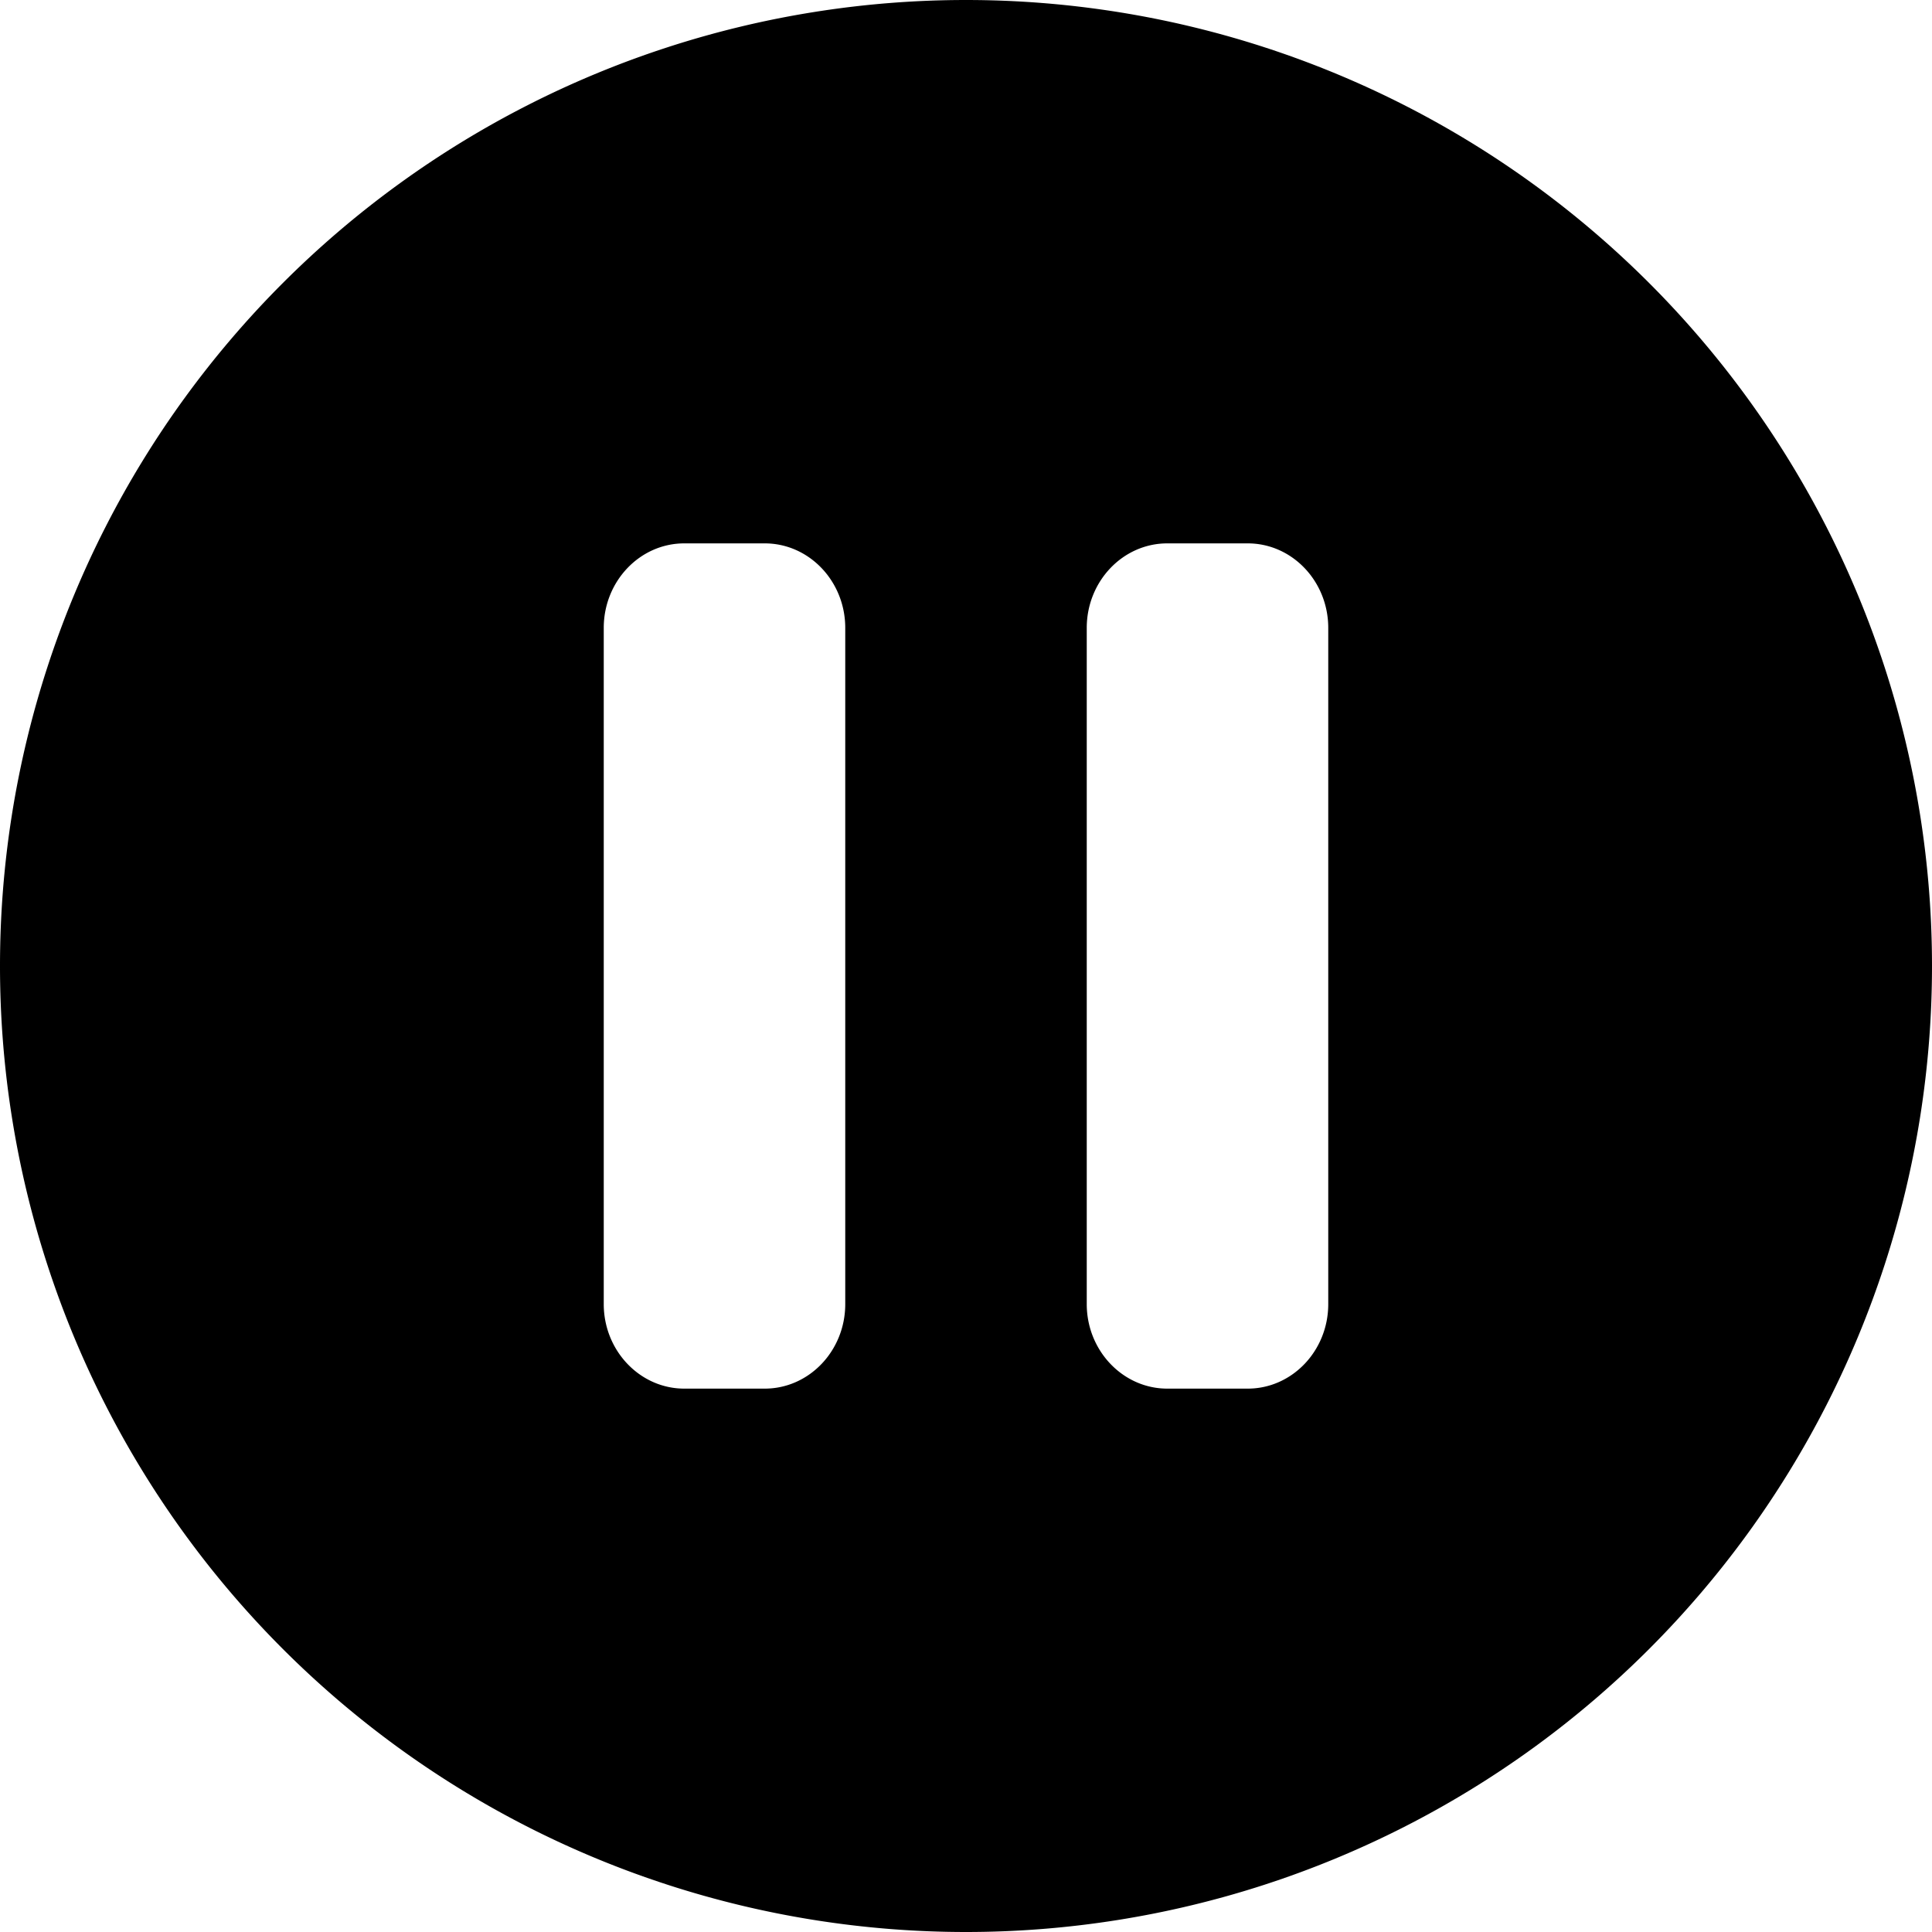 <svg xmlns="http://www.w3.org/2000/svg" width="16" height="16" viewBox="0 0 16 16"><path fill="#000" fill-rule="evenodd" d="M8 0a8 8 0 1 0 0 16A8 8 0 0 0 8 0zM7 10.8c0 .386-.299.7-.667.7h-.666C5.3 11.5 5 11.186 5 10.8V5.2c0-.386.299-.7.667-.7h.666c.368 0 .667.314.667.7v5.6zm4 0c0 .386-.299.7-.667.7h-.666C9.3 11.5 9 11.186 9 10.8V5.2c0-.386.299-.7.667-.7h.666c.368 0 .667.314.667.7v5.6z"/></svg>